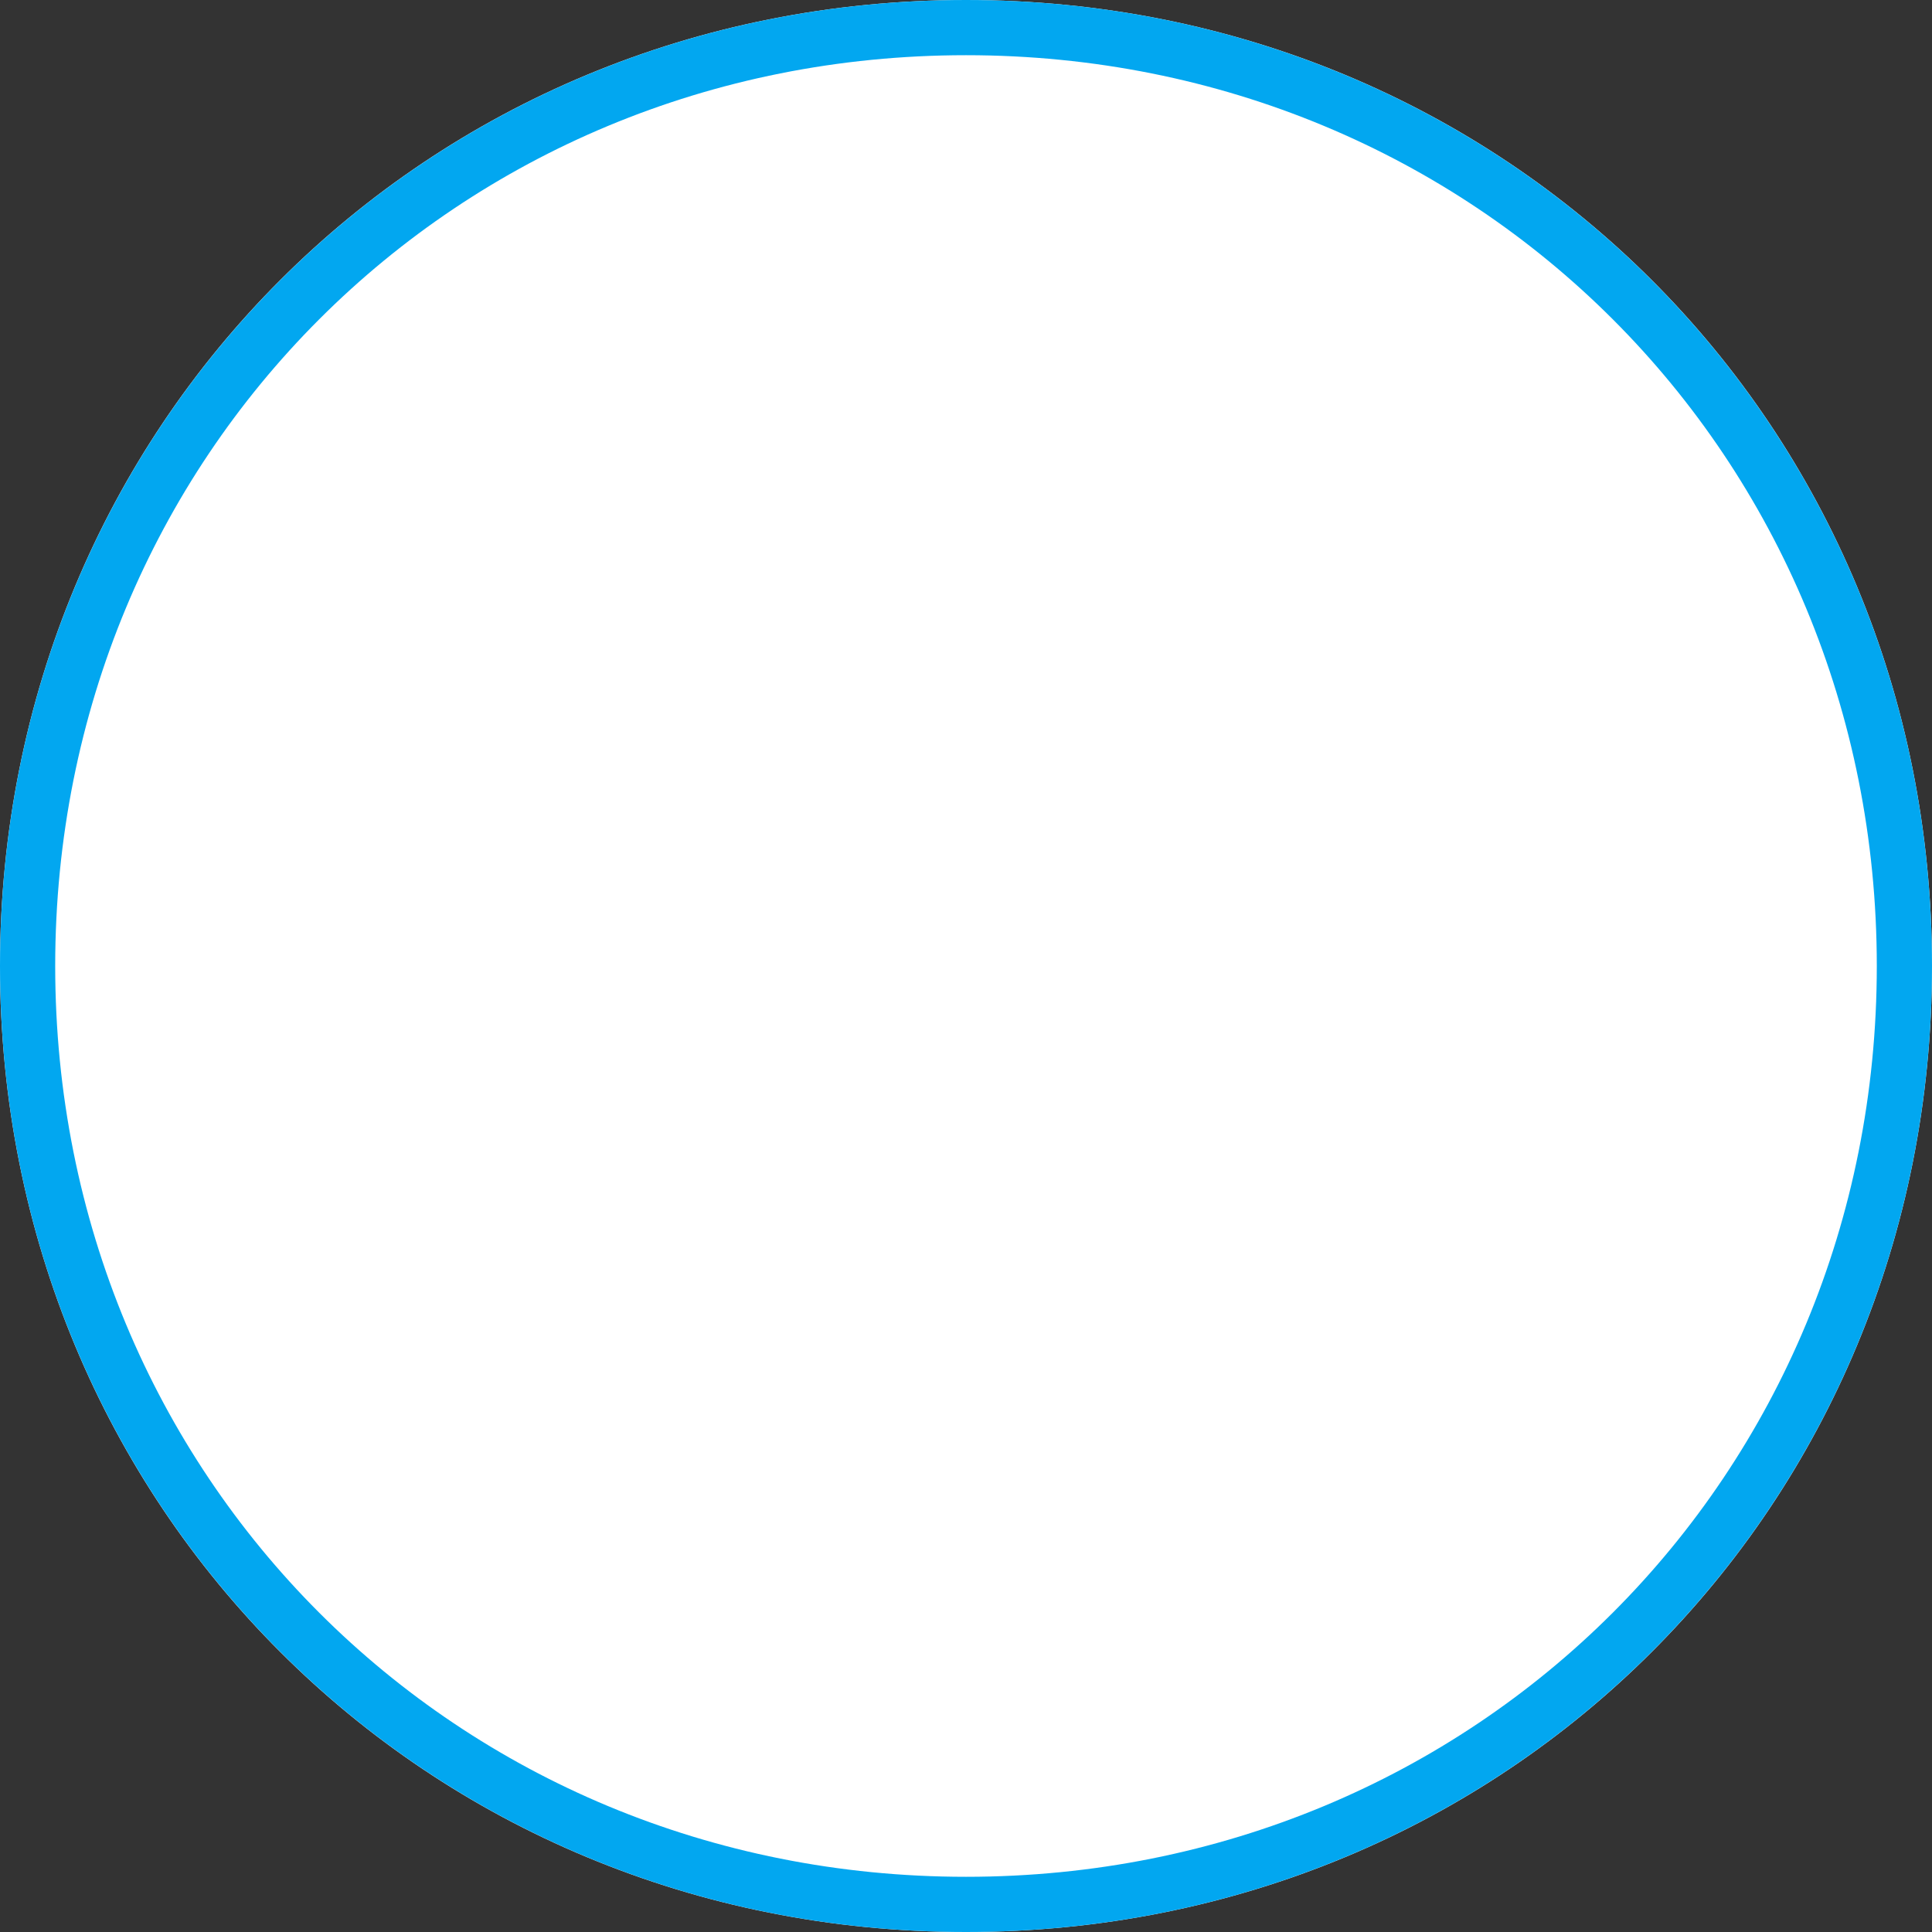 ﻿<?xml version="1.0" encoding="utf-8"?>
<svg version="1.1" xmlns:xlink="http://www.w3.org/1999/xlink" width="35px" height="35px" xmlns="http://www.w3.org/2000/svg">
  <rect width="100%" height="100%" fill="#333333" stroke="none"/>
  <g transform="matrix(1 0 0 1 -26 -57 )">
    <path d="M 43.5 57  C 53.3 57  61 64.7  61 74.5  C 61 84.3  53.3 92  43.5 92  C 33.7 92  26 84.3  26 74.5  C 26 64.7  33.7 57  43.5 57  Z " fill-rule="nonzero" fill="#ffffff" stroke="none" />
    <path d="M 43.5 57.5  C 53.02 57.5  60.5 64.98  60.5 74.5  C 60.5 84.02  53.02 91.5  43.5 91.5  C 33.98 91.5  26.5 84.02  26.5 74.5  C 26.5 64.98  33.98 57.5  43.5 57.5  Z " stroke-width="1" stroke="#02a7f0" fill="none" />
  </g>
</svg>